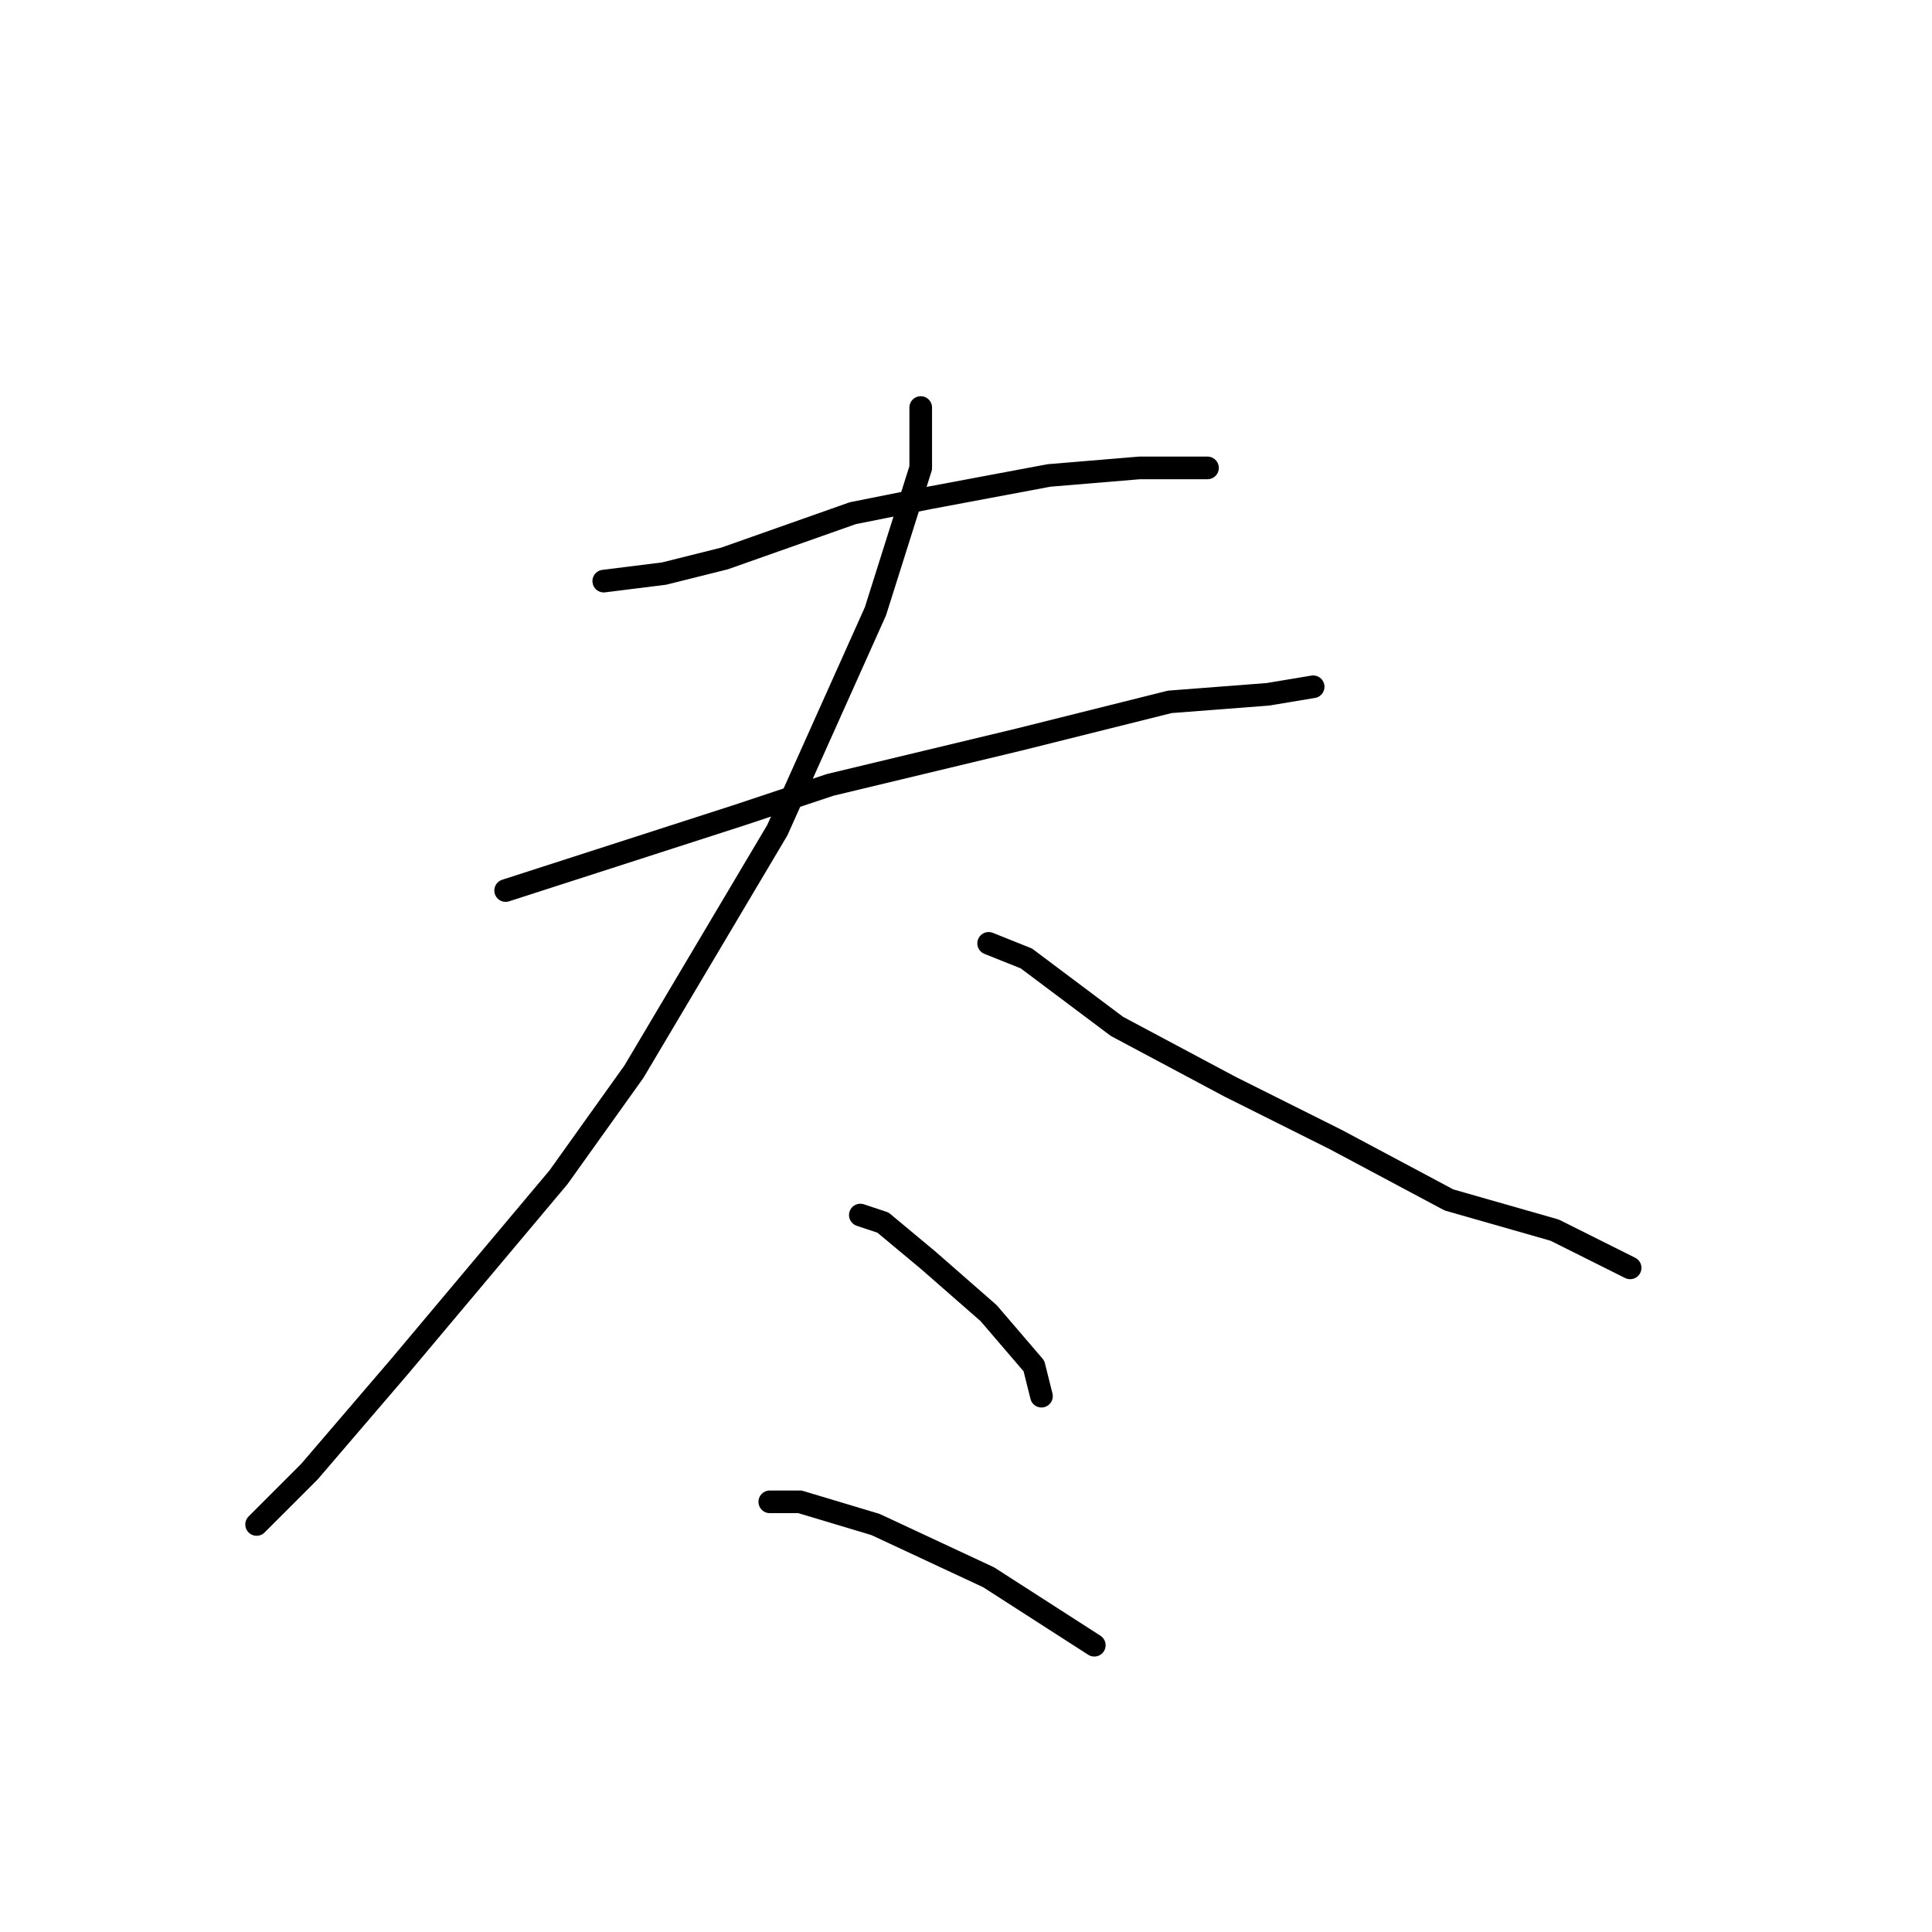 <?xml version="1.0" standalone="no"?>
    <svg width="256" height="256" xmlns="http://www.w3.org/2000/svg" version="1.1">
    <polyline stroke="black" stroke-width="3" stroke-linecap="round" fill="transparent" stroke-linejoin="round" points="80 77 88 76 96 74 113 68 123 66 139 63 151 62 158 62 160 62 160 62 " />
        <polyline stroke="black" stroke-width="3" stroke-linecap="round" fill="transparent" stroke-linejoin="round" points="67 118 98 108 110 104 135 98 155 93 168 92 174 91 174 91 " />
        <polyline stroke="black" stroke-width="3" stroke-linecap="round" fill="transparent" stroke-linejoin="round" points="122 54 122 62 116 81 103 110 84 142 74 156 53 181 41 195 34 202 34 202 " />
        <polyline stroke="black" stroke-width="3" stroke-linecap="round" fill="transparent" stroke-linejoin="round" points="131 125 136 127 148 136 163 144 177 151 192 159 206 163 214 167 216 168 216 168 " />
        <polyline stroke="black" stroke-width="3" stroke-linecap="round" fill="transparent" stroke-linejoin="round" points="114 161 117 162 123 167 131 174 137 181 138 185 138 185 " />
        <polyline stroke="black" stroke-width="3" stroke-linecap="round" fill="transparent" stroke-linejoin="round" points="102 199 106 199 116 202 131 209 145 218 145 218 " />
        </svg>